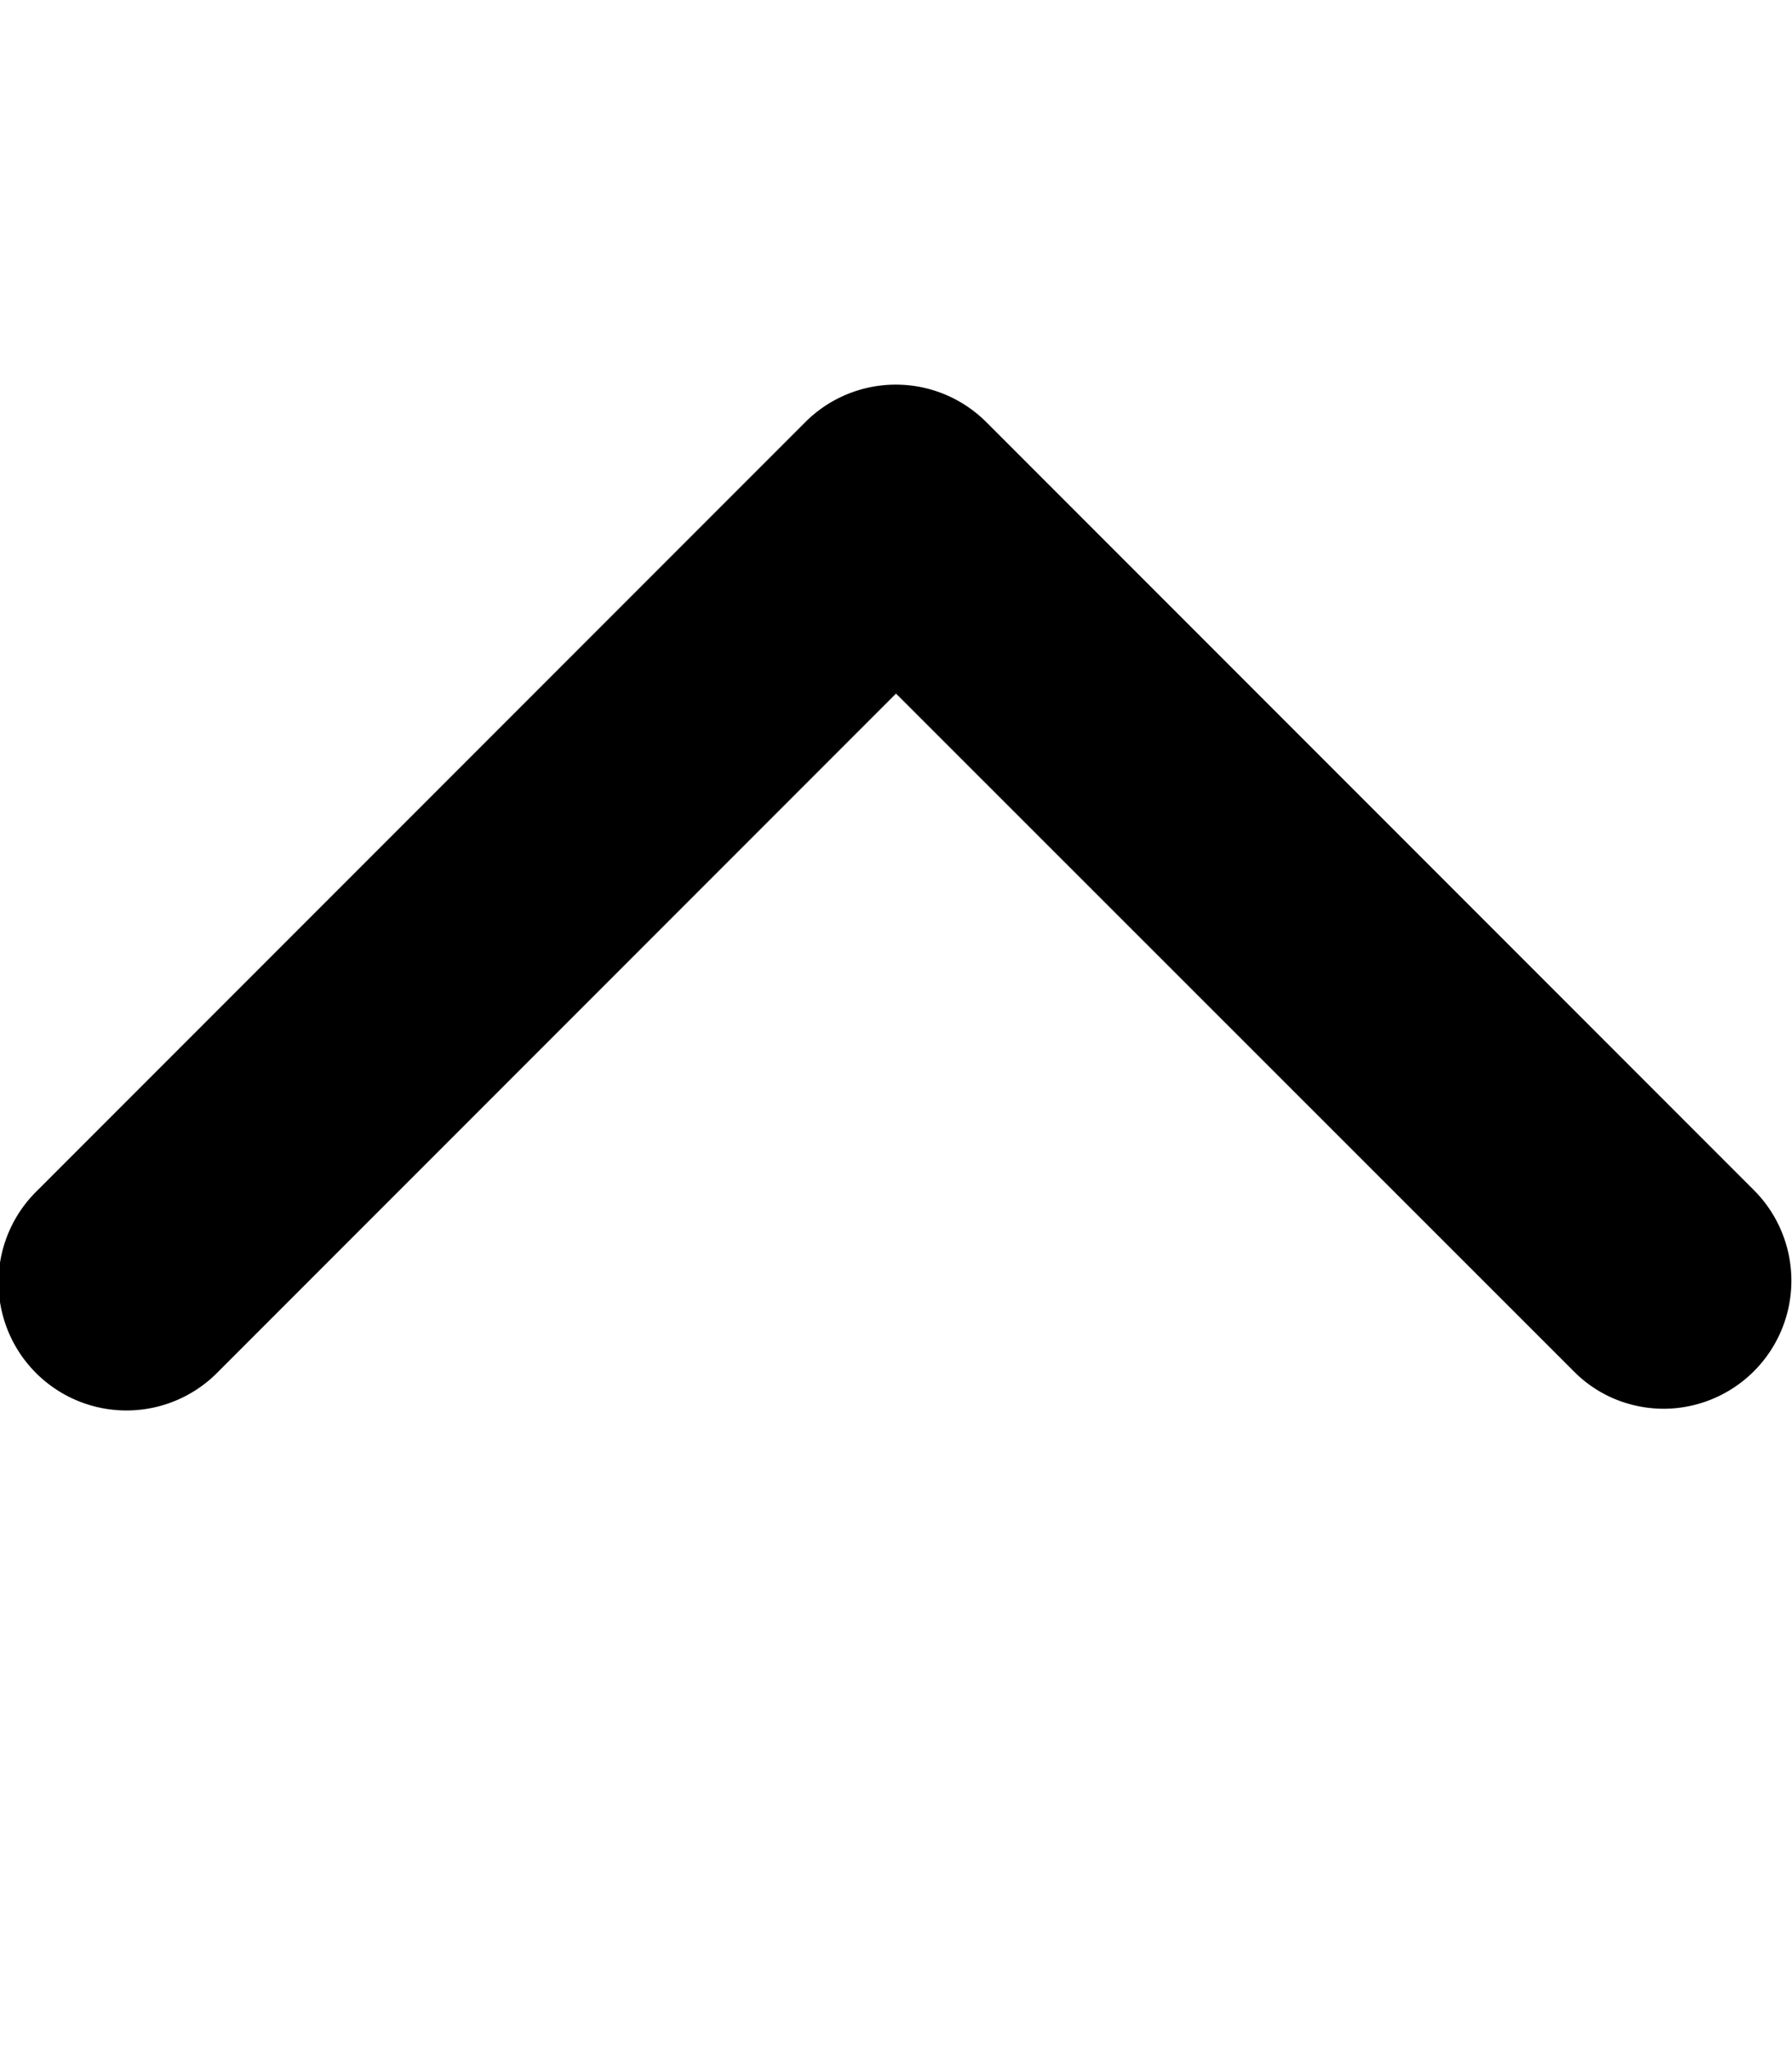 <svg xmlns="http://www.w3.org/2000/svg" aria-hidden="true" viewBox="0 0 448 512">
  <path fill="currentColor" d="M416 352c-8.2 0-16.4-3.1-22.6-9.4L224 173.3 54.6 342.7a32 32 0 11-45.3-45.2l192-192a32 32 0 0145.3 0l192 192A32 32 0 01416 352z"/>
</svg>
